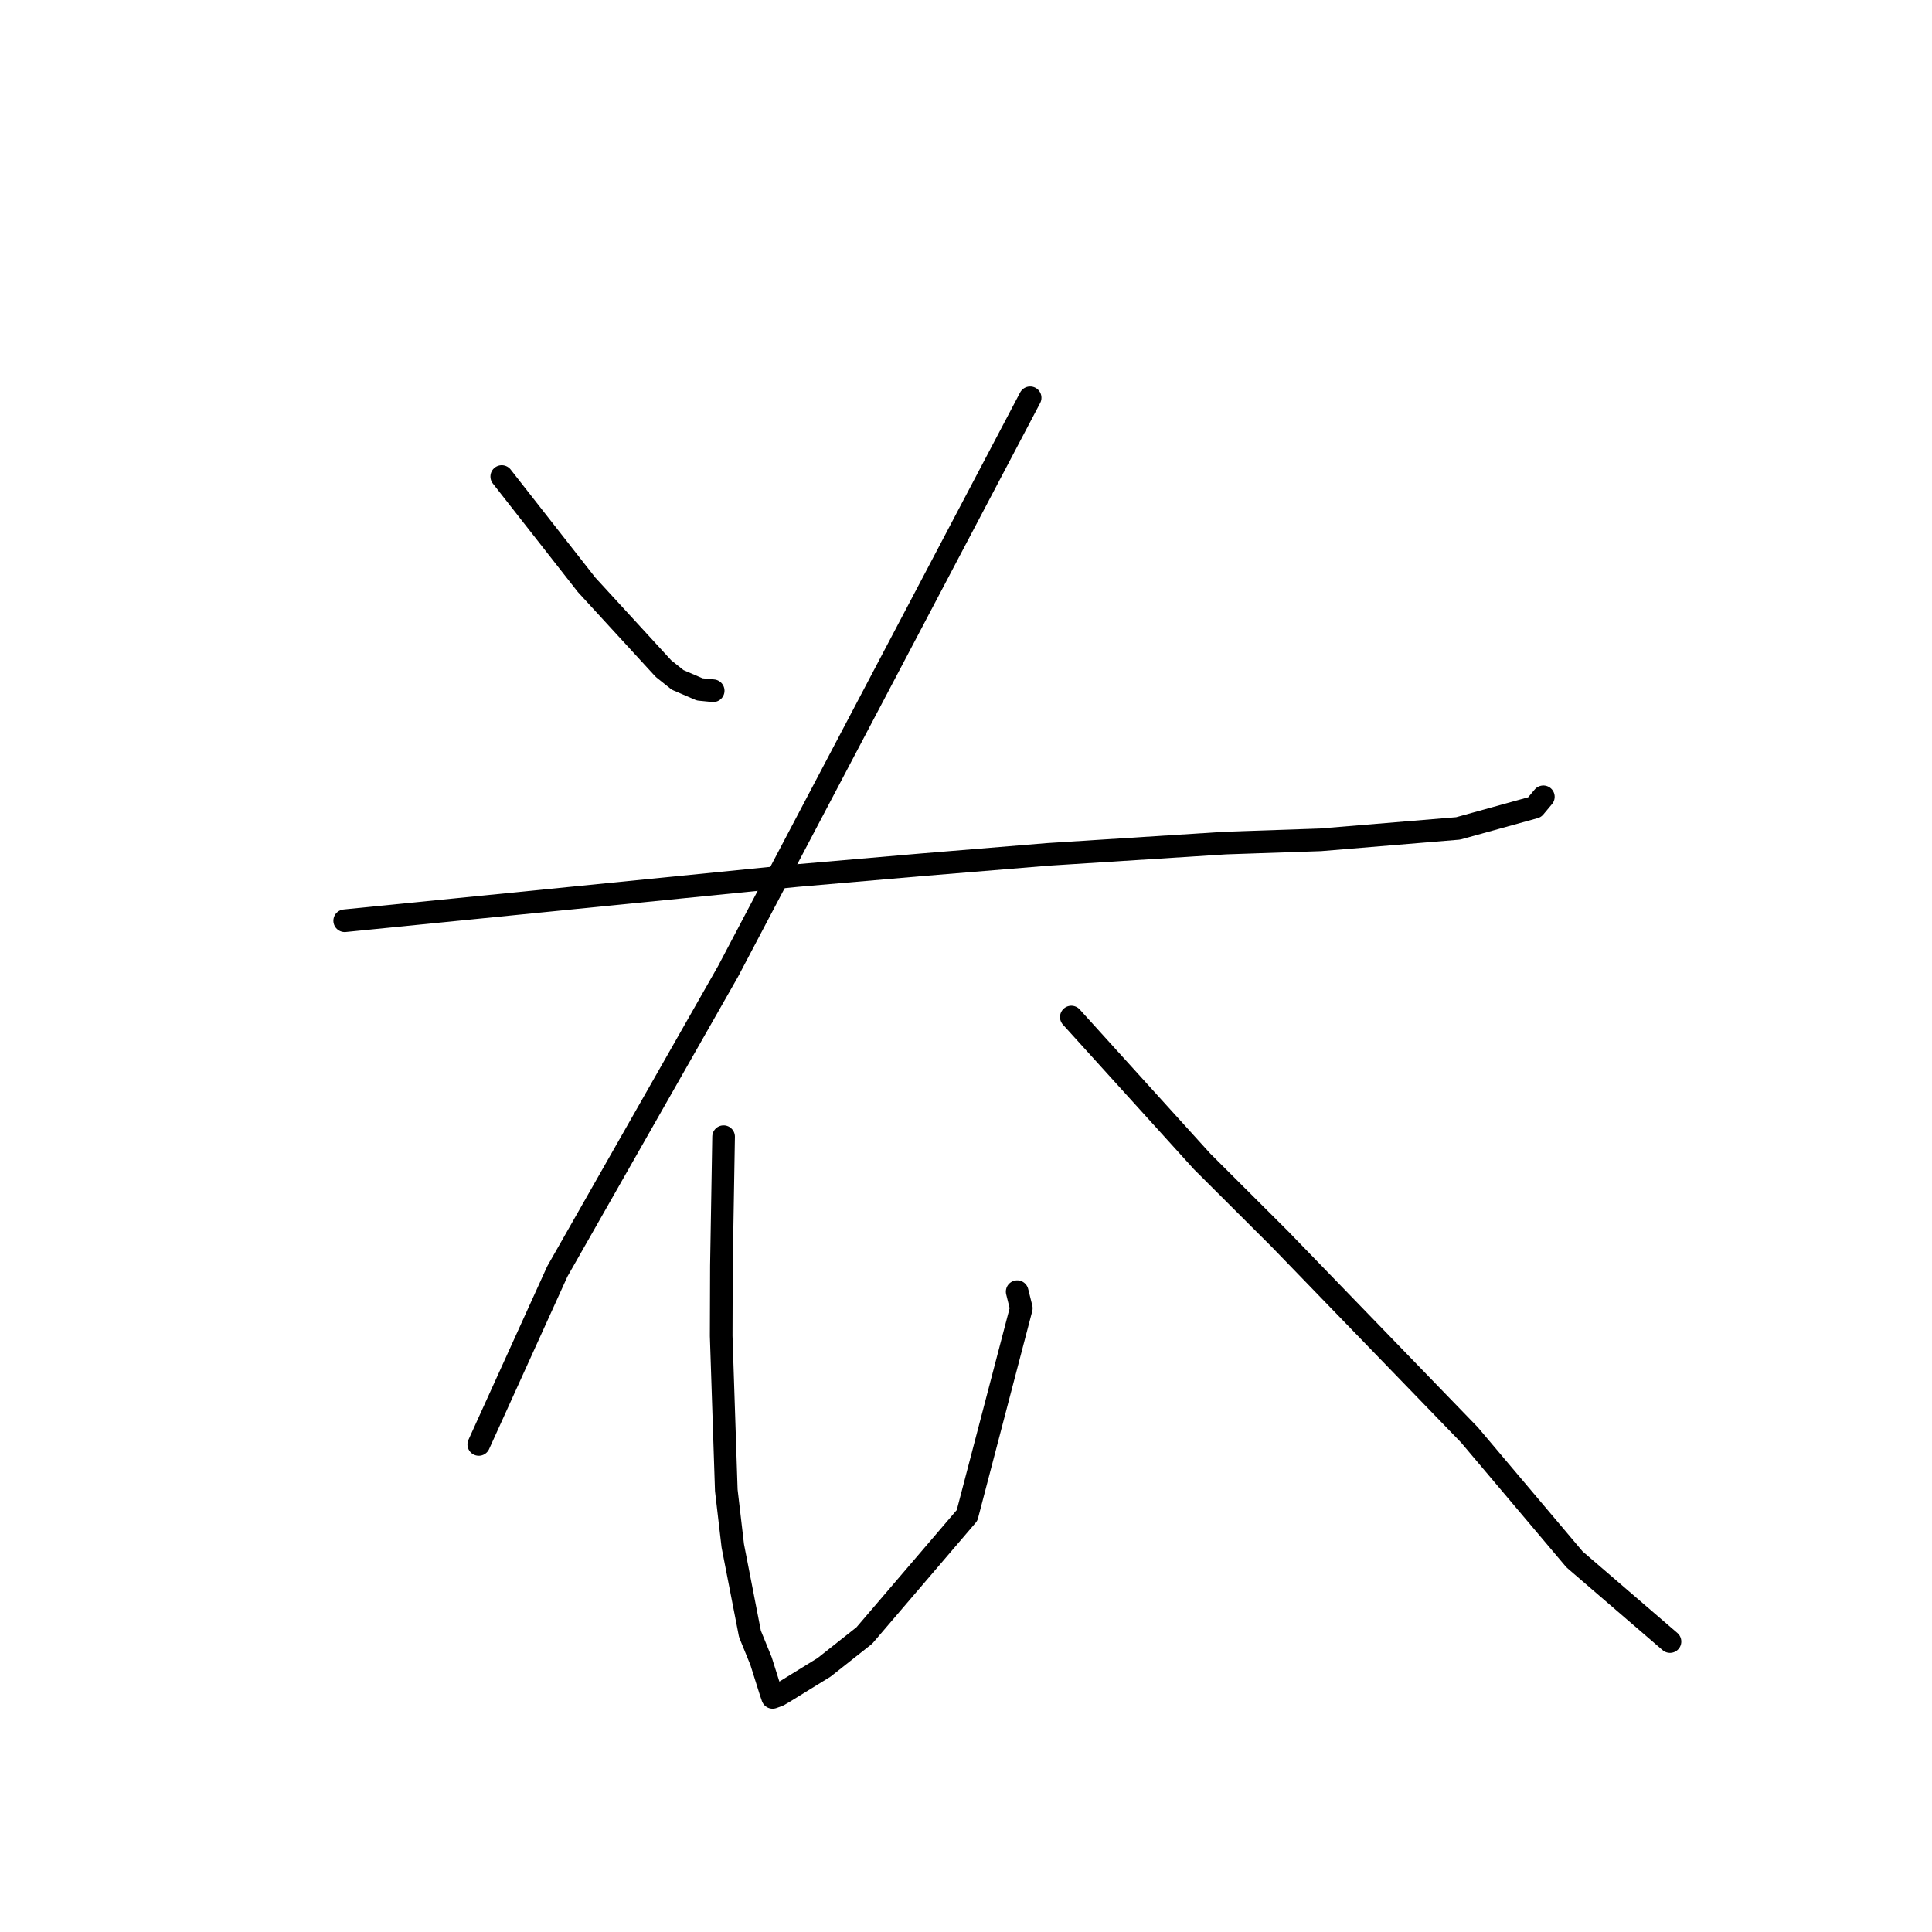 <?xml version="1.0" standalone="no"?>
    <svg width="256" height="256" xmlns="http://www.w3.org/2000/svg" version="1.1">
    <polyline stroke="black" stroke-width="3" stroke-linecap="round" fill="transparent" stroke-linejoin="round" points="66.485 63.144 72.102 70.312 77.719 77.48 87.912 88.591 89.793 90.091 92.717 91.349 94.005 91.475 94.501 91.524 " />
        <polyline stroke="black" stroke-width="3" stroke-linecap="round" fill="transparent" stroke-linejoin="round" points="136.498 52.708 116.485 90.709 96.472 128.71 73.852 168.462 64.387 189.311 63.44 191.396 " />
        <polyline stroke="black" stroke-width="3" stroke-linecap="round" fill="transparent" stroke-linejoin="round" points="45.674 122.002 75.619 119.011 105.565 116.021 122.03 114.596 138.818 113.212 162.402 111.709 174.97 111.281 193.213 109.768 203.343 106.965 204.401 105.7 204.485 105.6 204.502 105.58 " />
        <polyline stroke="black" stroke-width="3" stroke-linecap="round" fill="transparent" stroke-linejoin="round" points="95.88 150.616 95.735 159.168 95.591 167.719 95.561 177.02 96.238 197.473 97.098 204.826 99.372 216.495 100.843 220.108 102.126 224.176 102.347 224.822 102.377 224.91 103.147 224.633 103.963 224.154 109.198 220.928 114.53 216.71 128.139 200.799 135.328 173.348 134.781 171.151 " />
        <polyline stroke="black" stroke-width="3" stroke-linecap="round" fill="transparent" stroke-linejoin="round" points="141.957 134.763 150.621 144.33 159.286 153.896 169.596 164.181 194.703 190.128 208.642 206.636 220.132 216.526 221.281 217.515 " />
        </svg>